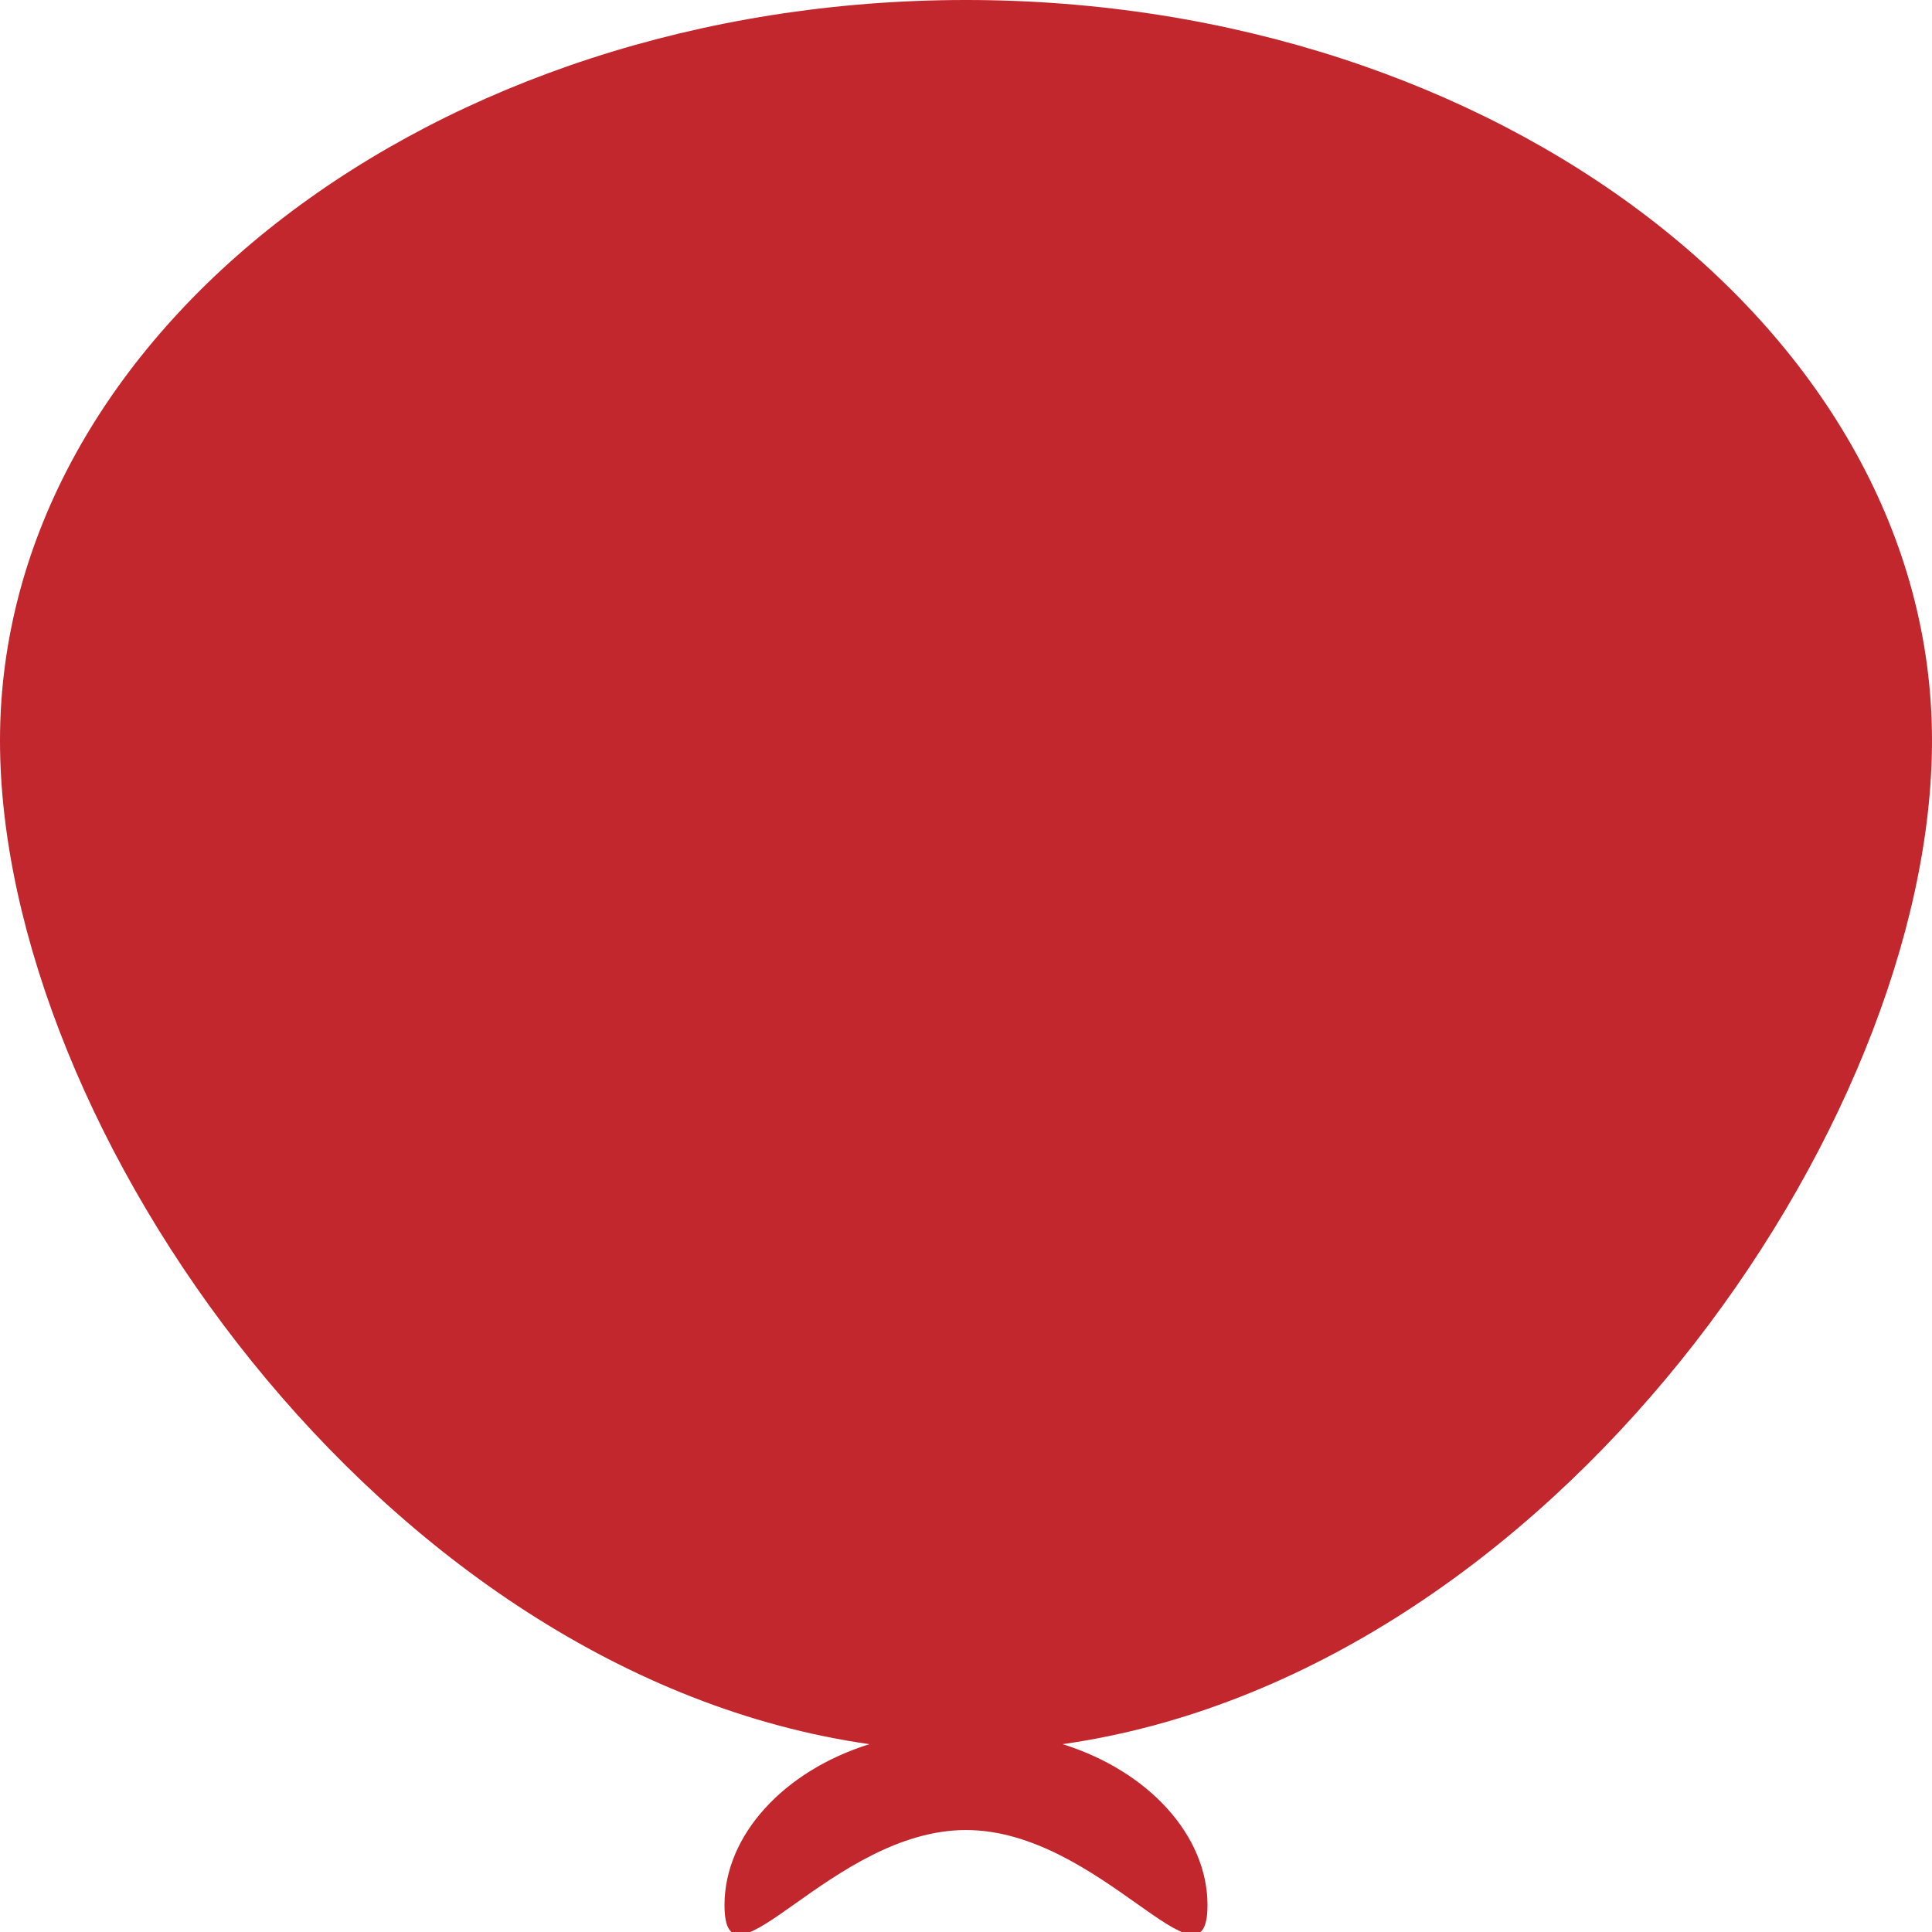 <?xml version="1.0" encoding="utf-8"?>
<!-- Generator: Adobe Illustrator 22.0.0, SVG Export Plug-In . SVG Version: 6.00 Build 0)  -->
<svg version="1.1" id="Layer_1" xmlns="http://www.w3.org/2000/svg" xmlns:xlink="http://www.w3.org/1999/xlink" x="0px" y="0px"
	 viewBox="0 0 36 36" style="enable-background:new 0 0 36 36;" xml:space="preserve">
<style type="text/css">.st0{fill:#C1272D;}
</style>
<path class="st0" d="M16.2,32.5c-1.6,0.5-2.7,1.7-2.7,3c0,1.8,2-1.4,4.5-1.4s4.5,3.2,4.5,1.4c0-1.3-1.1-2.5-2.7-3l0,0
	C28.9,31.2,36,21,36,13.8C36,6.2,27.9,0,18,0S0,6.2,0,13.8C0,21,7.1,31.2,16.2,32.5"/>
</svg>
